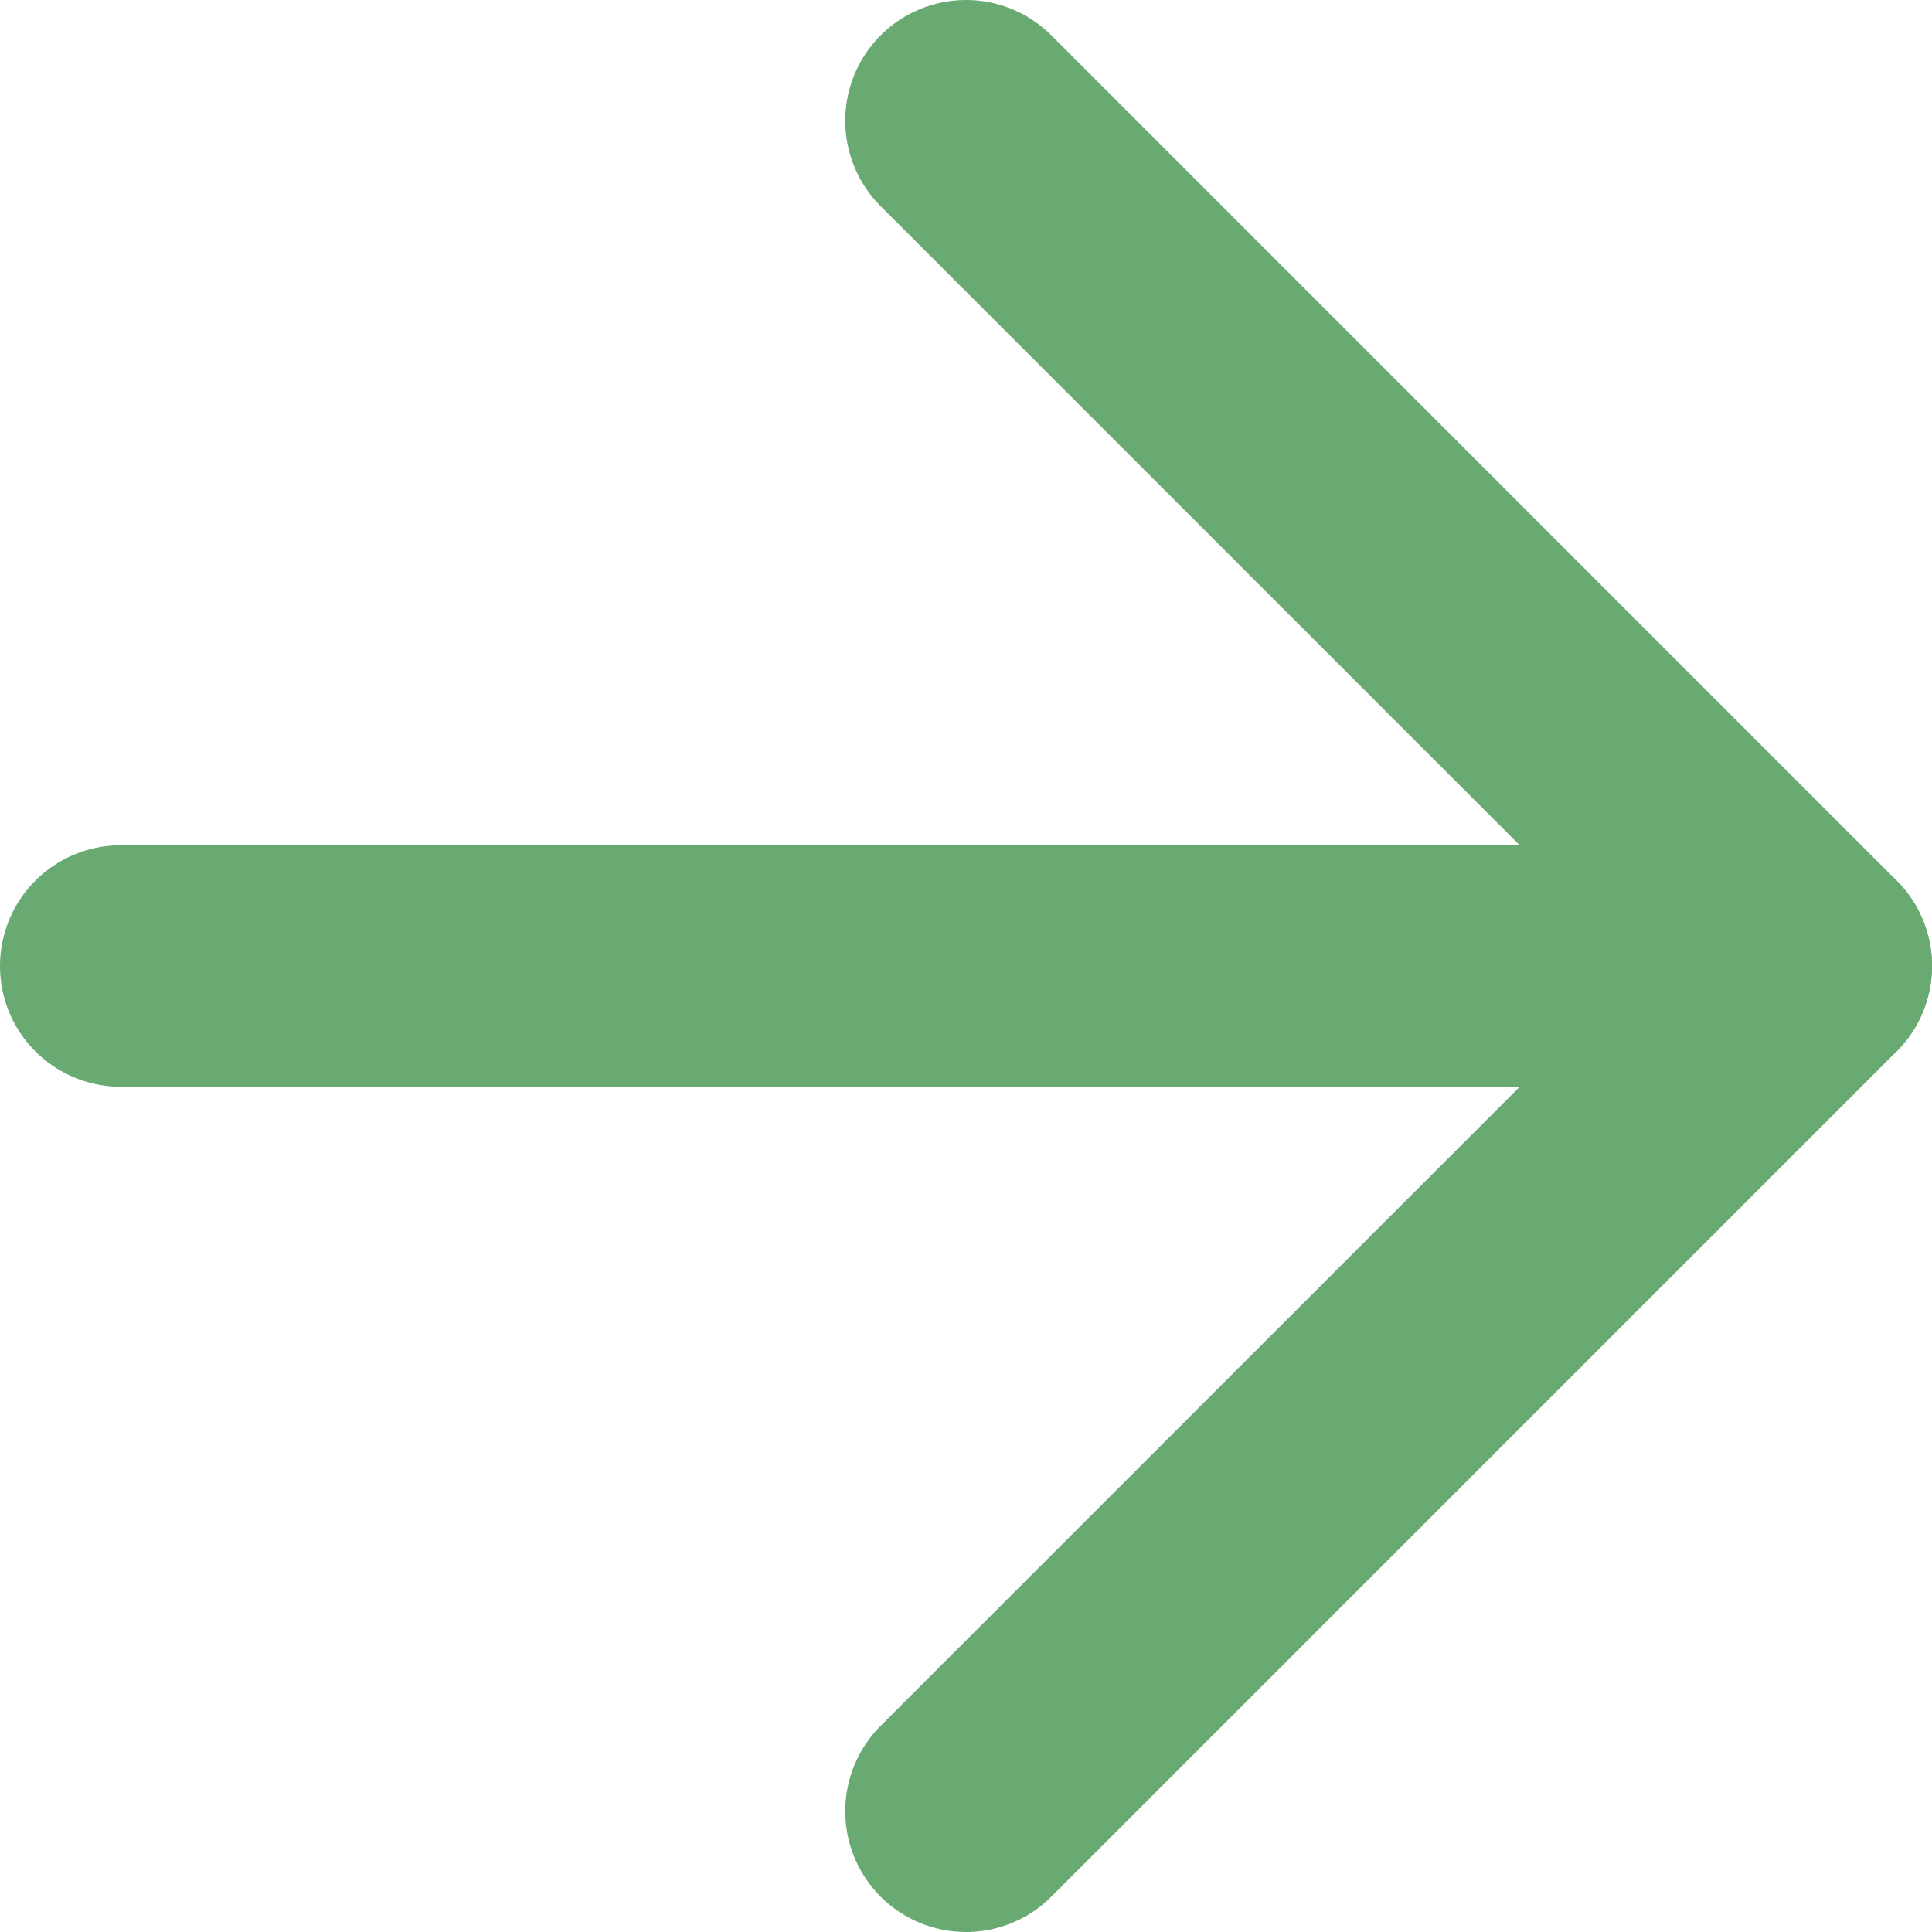 <svg width="16" height="16" viewBox="0 0 16 16" fill="none" xmlns="http://www.w3.org/2000/svg">
<path d="M1 8L15 8" stroke="url(#paint0_linear_1567_739)" stroke-width="2" stroke-linecap="round" stroke-linejoin="round"/>
<path d="M8 1L15 8L8 15" stroke="url(#paint1_linear_1567_739)" stroke-width="2" stroke-linecap="round" stroke-linejoin="round"/>
<defs>
<linearGradient id="paint0_linear_1567_739" x1="9.96" y1="8.257" x2="9.944" y2="6.673" gradientUnits="userSpaceOnUse">
<stop stop-color="#69AA72"/>
<stop offset="1" stop-color="#69AA72"/>
</linearGradient>
<linearGradient id="paint1_linear_1567_739" x1="12.48" y1="18.595" x2="6.754" y2="-1.989" gradientUnits="userSpaceOnUse">
<stop stop-color="#69AA72"/>
<stop offset="1" stop-color="#69AA72"/>
</linearGradient>
</defs>
</svg>

